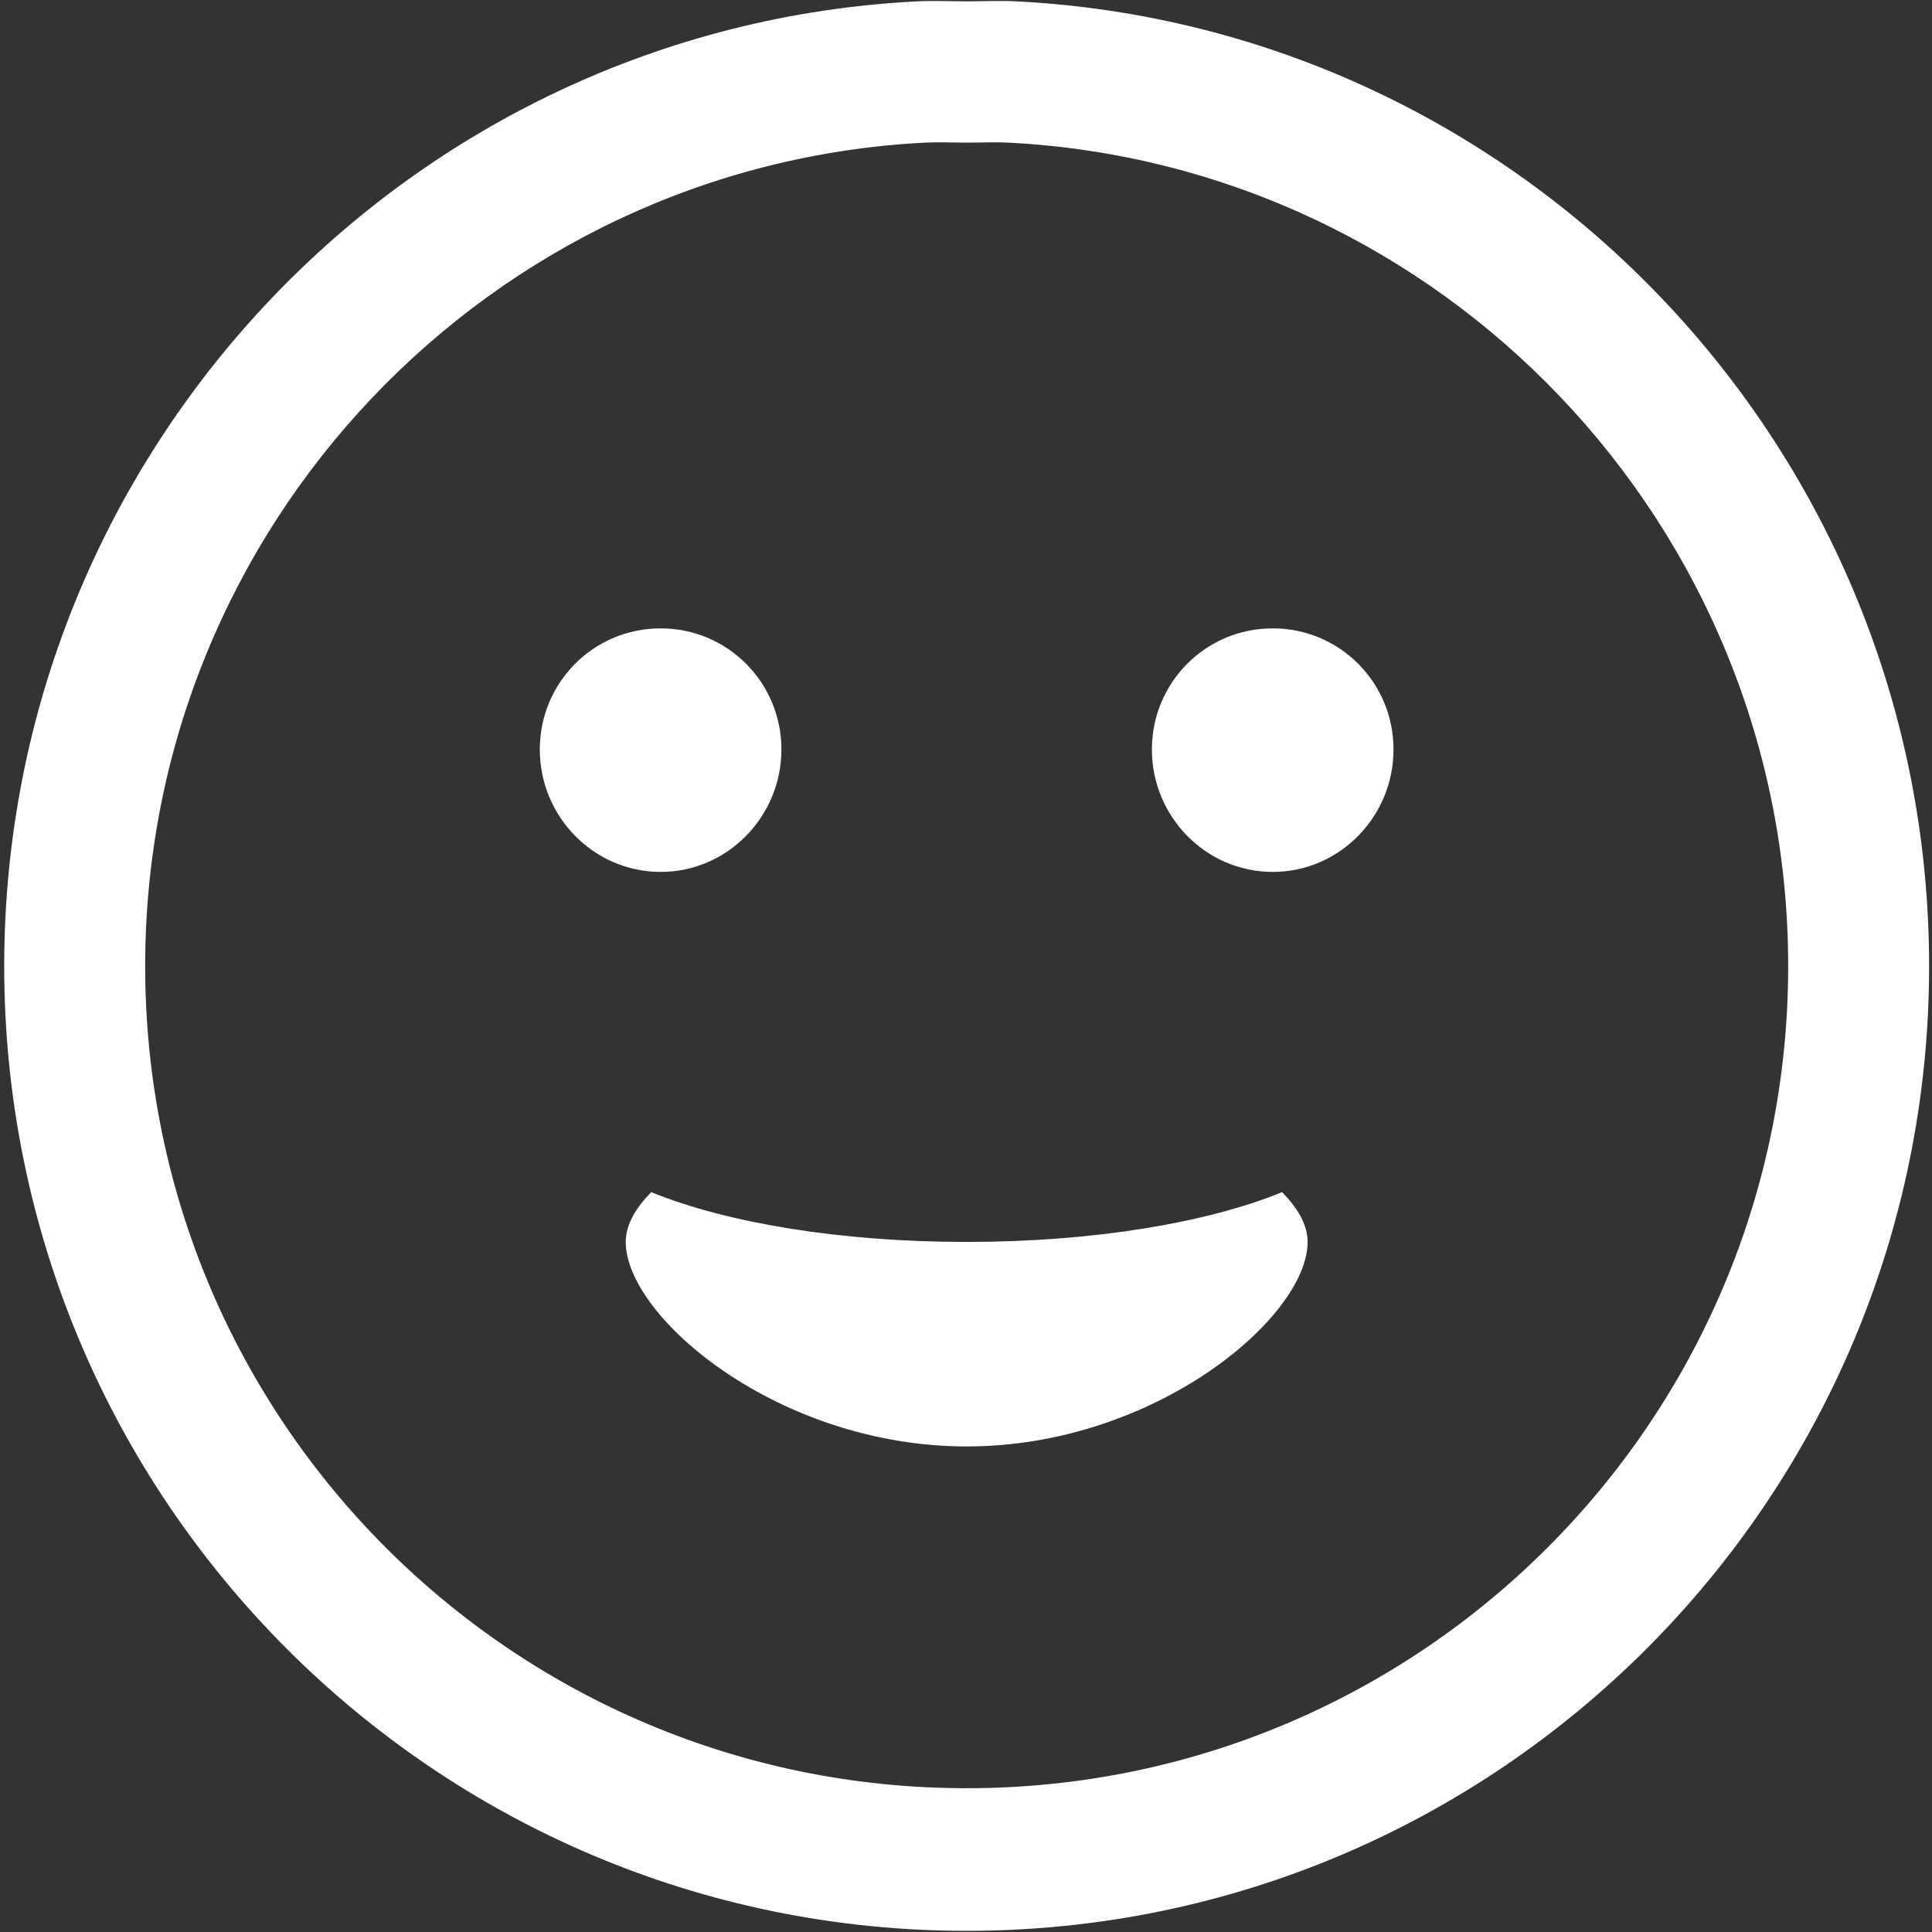 <?xml version="1.0" standalone="no"?>
<!DOCTYPE svg PUBLIC "-//W3C//DTD SVG 1.1//EN" "http://www.w3.org/Graphics/SVG/1.1/DTD/svg11.dtd">
<svg width="100%" height="100%" viewBox="0 0 50 50" version="1.1" xmlns="http://www.w3.org/2000/svg" xmlns:xlink="http://www.w3.org/1999/xlink" xml:space="preserve" style="fill-rule:evenodd;clip-rule:evenodd;stroke-linejoin:round;stroke-miterlimit:1.414;">
    <rect x="0" y="0" width="50" height="50" fill="#333333" stroke="none"/>
    <g id="Layer1">
        <path id="path11501" d="M23.732,0.035C10.571,0.705 0.109,11.656 0.109,25.003C0.109,38.78 11.26,49.97 25.017,49.97C38.774,49.97 49.925,38.78 49.925,25.003C49.925,11.656 39.465,0.706 26.303,0.035C25.878,0.014 25.447,0.035 25.017,0.035C24.587,0.035 24.157,0.014 23.732,0.035ZM23.941,3.691C24.303,3.673 24.65,3.691 25.017,3.691C25.384,3.691 25.732,3.673 26.094,3.691C37.329,4.265 46.278,13.611 46.278,25.003C46.278,36.763 36.76,46.279 25.017,46.279C13.275,46.279 3.757,36.763 3.757,25.003C3.757,13.611 12.706,4.264 23.941,3.691L23.941,3.691ZM17.097,16.262C15.364,16.262 13.97,17.661 13.97,19.396C13.97,21.132 15.364,22.565 17.097,22.565C18.829,22.565 20.223,21.131 20.223,19.396C20.223,17.661 18.829,16.262 17.097,16.262ZM32.938,16.262C31.205,16.262 29.811,17.661 29.811,19.396C29.811,21.132 31.205,22.565 32.938,22.565C34.671,22.565 36.064,21.131 36.064,19.396C36.064,17.661 34.671,16.262 32.938,16.262ZM16.854,30.853C16.462,31.252 16.194,31.686 16.194,32.141C16.194,34.091 20.152,37.434 25.017,37.434C29.883,37.434 33.841,34.091 33.841,32.141C33.841,31.686 33.572,31.252 33.181,30.853C31.241,31.643 28.315,32.141 25.017,32.141C21.72,32.141 18.794,31.643 16.854,30.853Z" style="fill:white;fill-rule:nonzero;"/>
    </g>
</svg>
